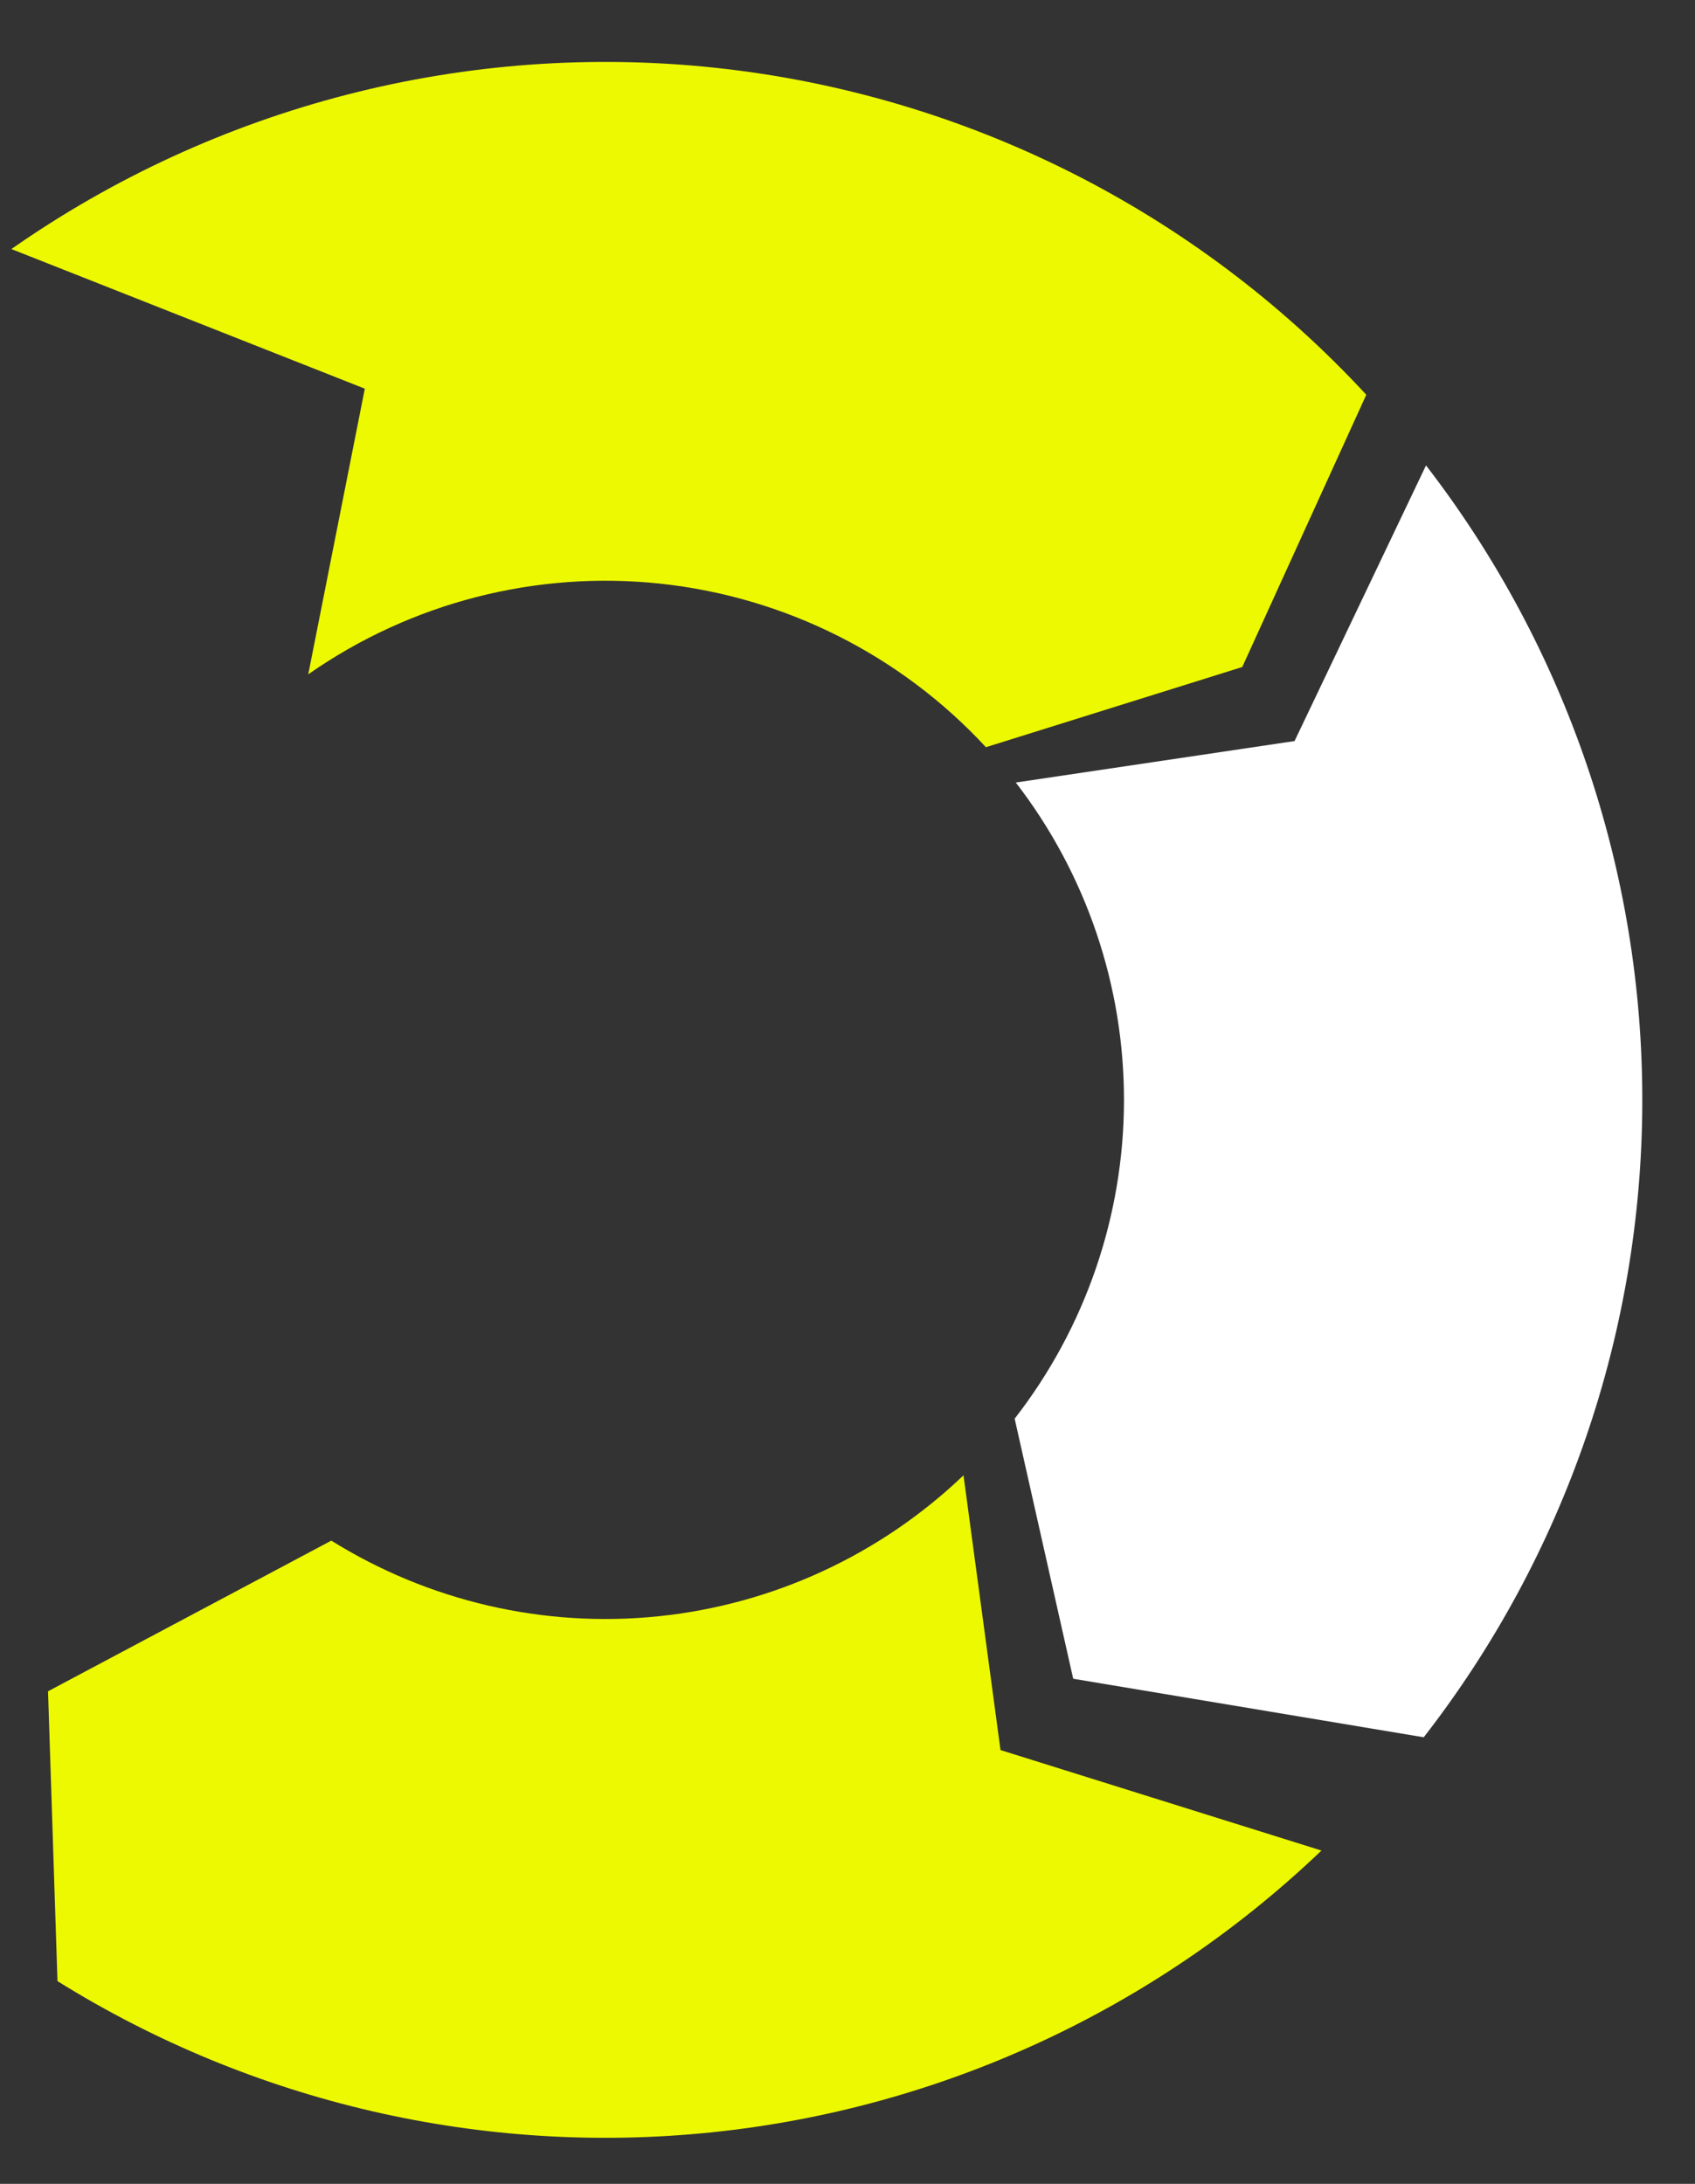 <svg width="455" height="586" viewBox="0 0 455 586" fill="none" xmlns="http://www.w3.org/2000/svg">
<rect x="0" y="0" width="455" height="586" fill="#333333" stroke="none"/>
<path d="M366.762 105.927C321.082 56.556 259.084 25.398 192.227 18.211C125.37 11.024 58.172 28.294 3.053 66.83L97.929 104.294L82.747 180.944C110.316 161.67 143.925 153.033 177.364 156.627C210.804 160.222 241.812 175.806 264.659 200.499L333.469 178.98L366.762 105.927Z" fill="#EDF900"/>
<path d="M382.18 466.17C420.102 417.409 440.742 357.416 440.853 295.631C440.964 233.847 420.539 173.78 382.793 124.883L347.507 198.851L272.677 209.98C291.556 234.436 301.772 264.48 301.717 295.381C301.661 326.283 291.338 356.289 272.371 380.678L288.085 450.463L382.18 466.17Z" fill="white"/>
<path d="M15.428 531.602C67.856 564.244 129.645 578.517 191.069 572.174C252.494 565.831 310.066 539.233 354.727 496.565L268.573 469.6L258.64 395.88C236.303 417.221 207.507 430.524 176.785 433.696C146.063 436.869 115.159 429.73 88.936 413.404L12.893 453.828L15.428 531.602Z" fill="#EDF900"/>
</svg>
